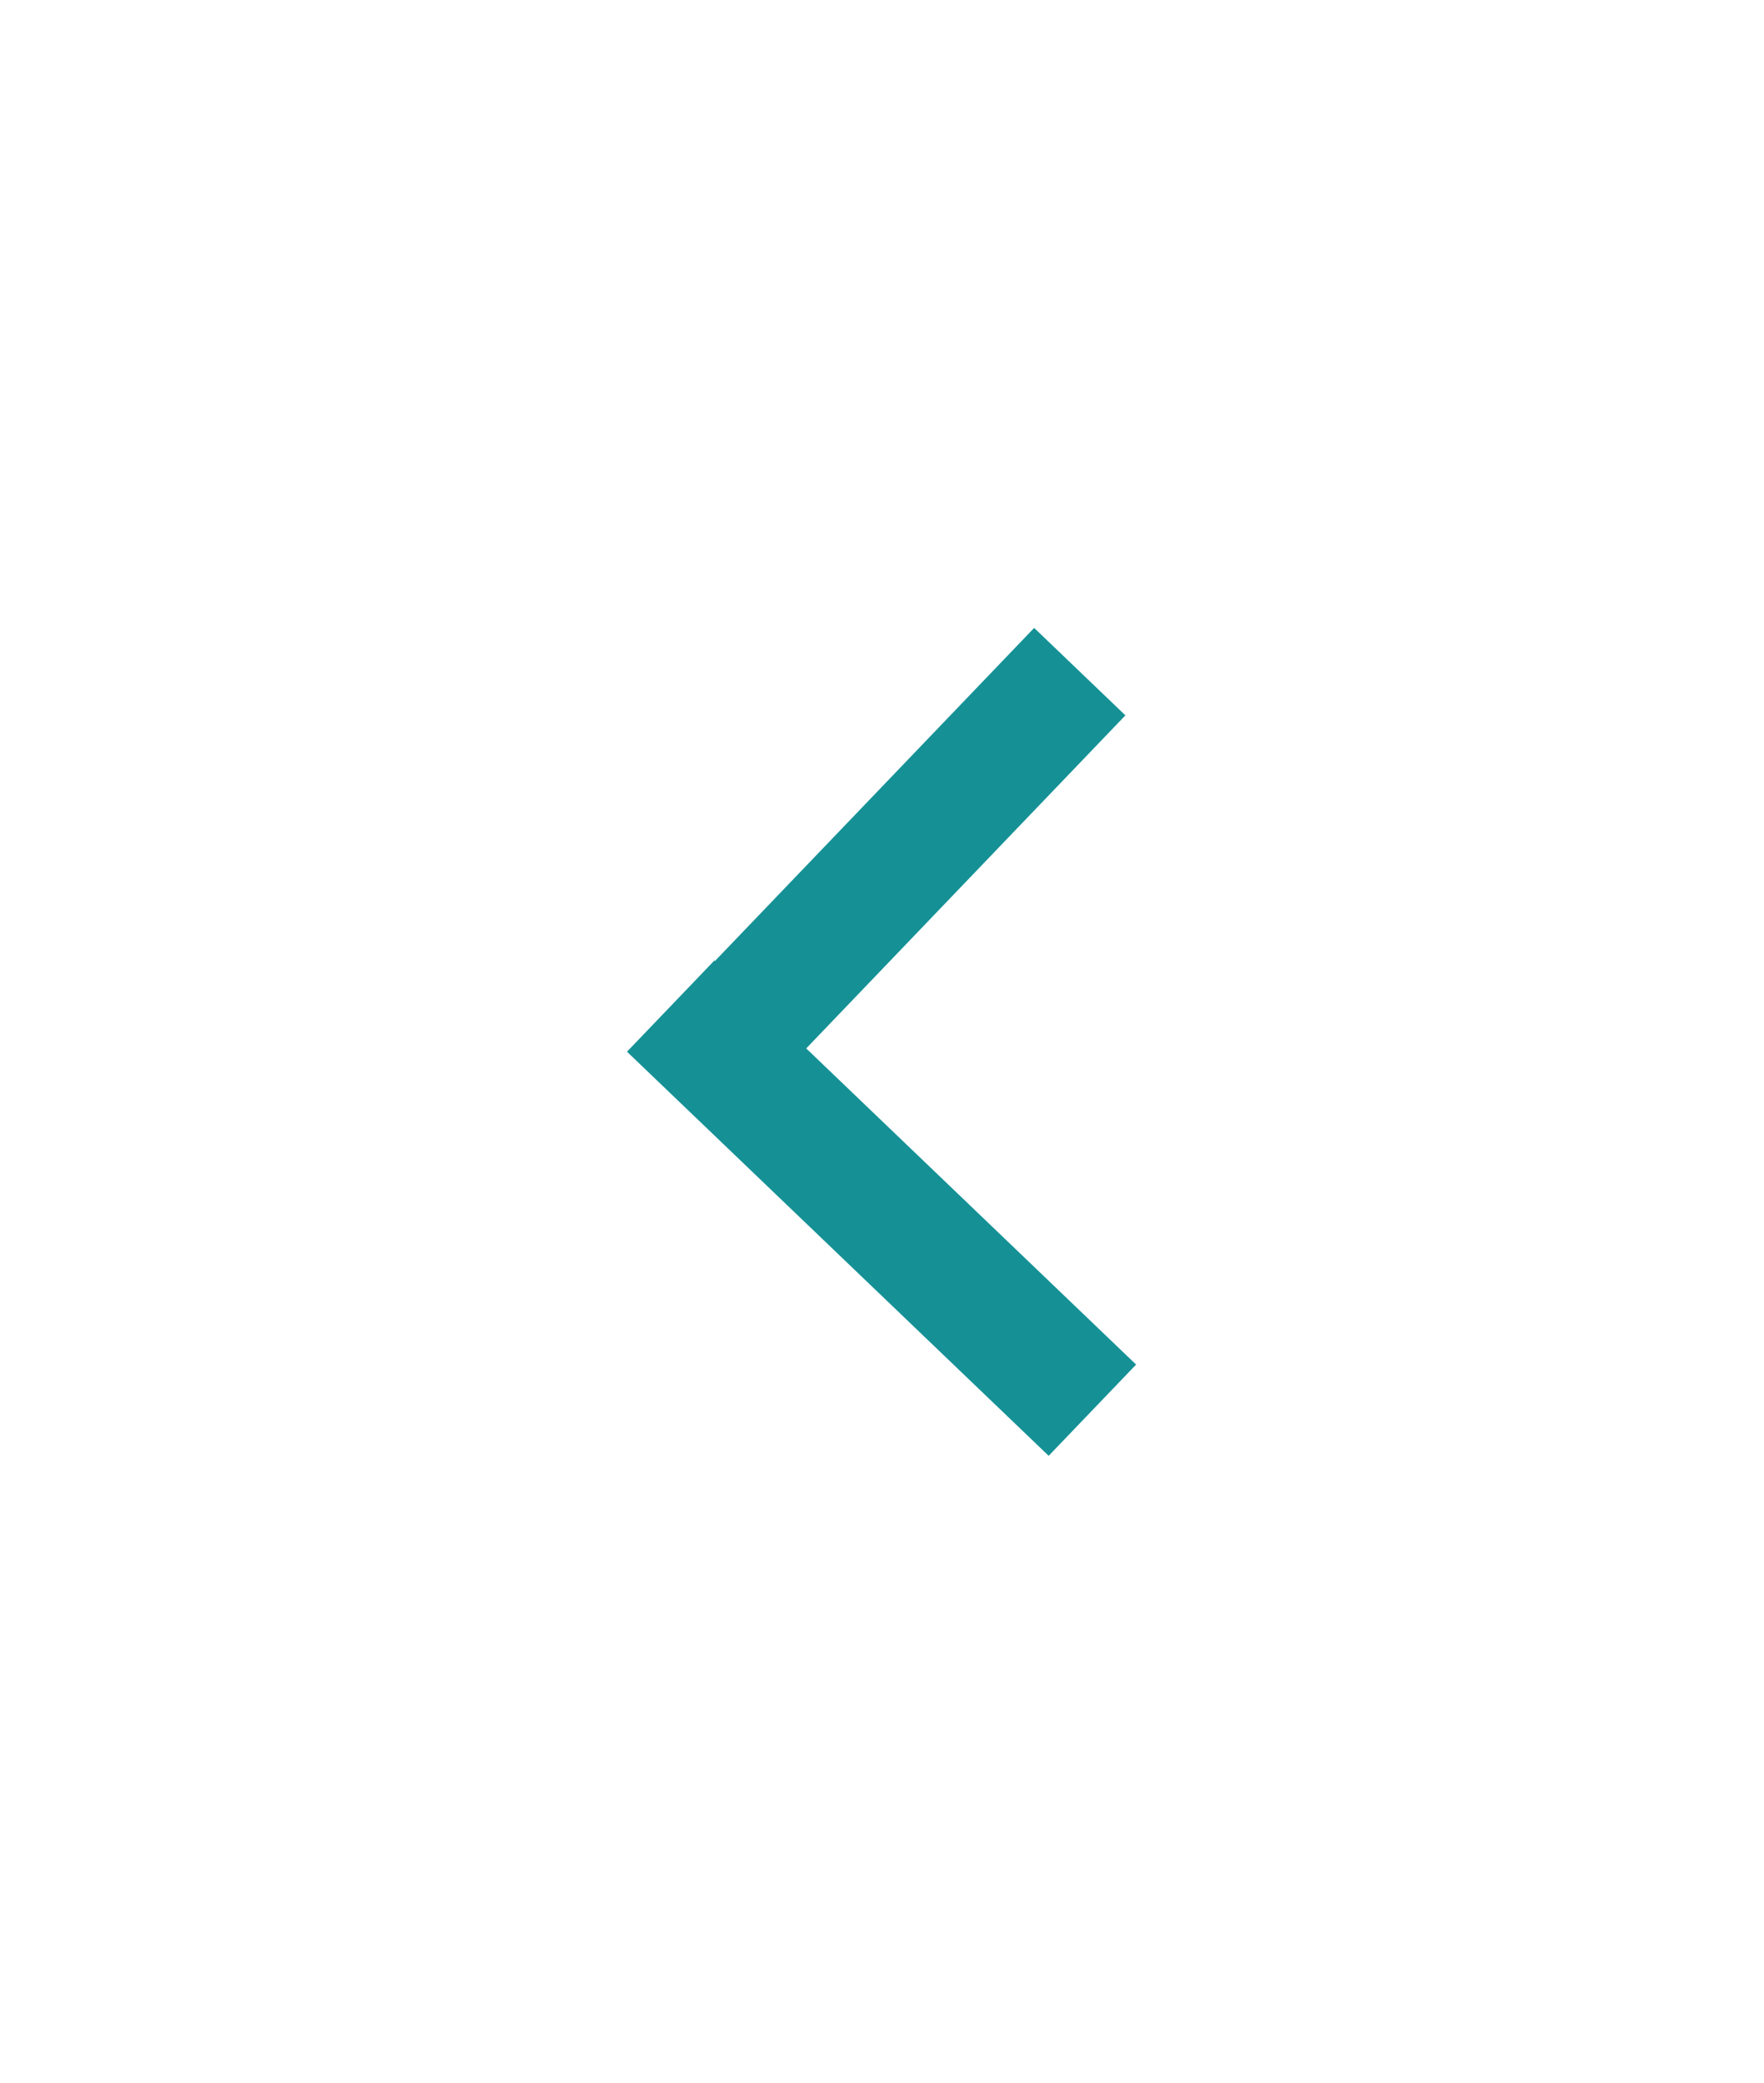 <svg xmlns="http://www.w3.org/2000/svg" xmlns:xlink="http://www.w3.org/1999/xlink" width="109.662" height="129.499" viewBox="0 0 109.662 129.499">
  <defs>
    <filter id="Rectangle_12" x="0.002" y="0" width="108.957" height="109.662" filterUnits="userSpaceOnUse">
      <feOffset dy="3" input="SourceAlpha"/>
      <feGaussianBlur stdDeviation="13" result="blur"/>
      <feFlood flood-opacity="0.161"/>
      <feComposite operator="in" in2="blur"/>
      <feComposite in="SourceGraphic"/>
    </filter>
    <filter id="Rectangle_13" x="0" y="20.541" width="109.662" height="108.958" filterUnits="userSpaceOnUse">
      <feOffset dy="3" input="SourceAlpha"/>
      <feGaussianBlur stdDeviation="13" result="blur-2"/>
      <feFlood flood-opacity="0.161"/>
      <feComposite operator="in" in2="blur-2"/>
      <feComposite in="SourceGraphic"/>
    </filter>
  </defs>
  <g id="Groupe_16" data-name="Groupe 16" transform="translate(70.662 36) rotate(90)">
    <g transform="matrix(0, -1, 1, 0, -36, 70.66)" filter="url(#Rectangle_12)">
      <rect id="Rectangle_12-2" data-name="Rectangle 12" width="36.408" height="7.878" transform="matrix(-0.69, 0.72, -0.72, -0.69, 69.96, 41.47)" fill="#159196"/>
    </g>
    <g transform="matrix(0, -1, 1, 0, -36, 70.66)" filter="url(#Rectangle_13)">
      <rect id="Rectangle_13-2" data-name="Rectangle 13" width="36.408" height="7.878" transform="matrix(-0.72, -0.69, 0.69, -0.72, 65.19, 87.5)" fill="#159196"/>
    </g>
  </g>
</svg>
